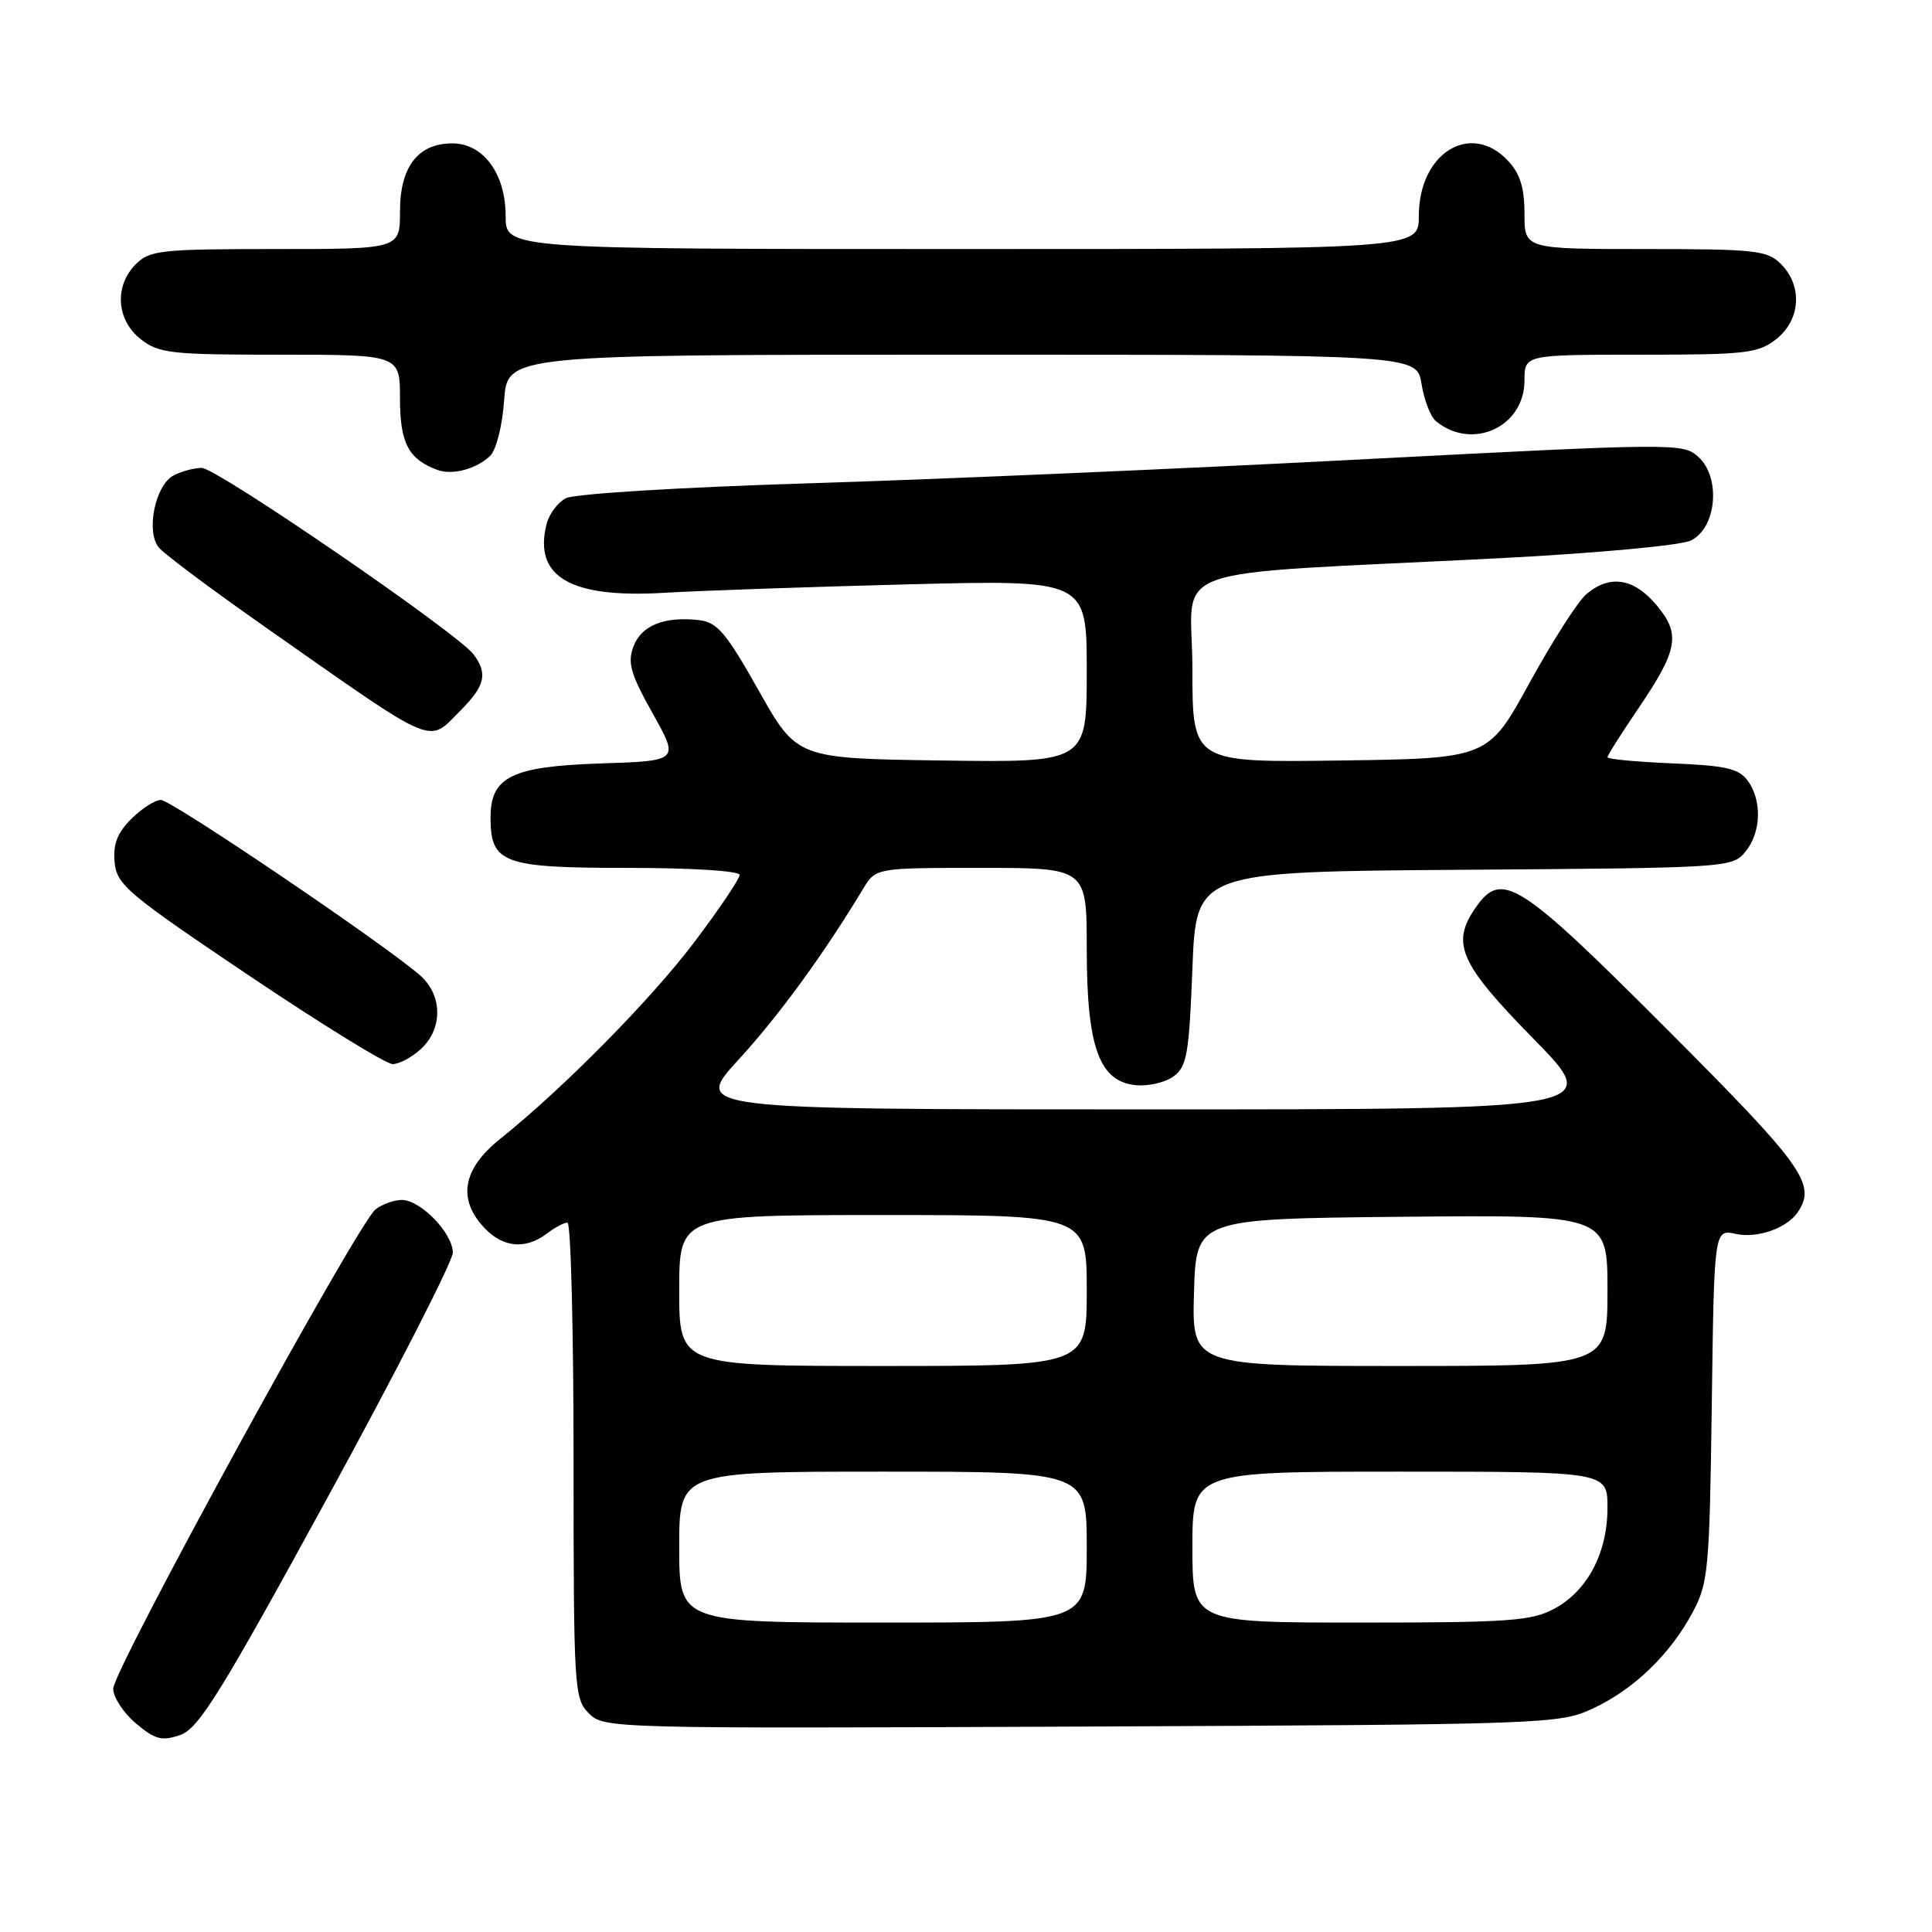 <?xml version="1.0" encoding="UTF-8" standalone="no"?>
<!DOCTYPE svg PUBLIC "-//W3C//DTD SVG 1.1//EN" "http://www.w3.org/Graphics/SVG/1.1/DTD/svg11.dtd" >
<svg xmlns="http://www.w3.org/2000/svg" xmlns:xlink="http://www.w3.org/1999/xlink" version="1.1" viewBox="0 0 256 256">
 <g >
 <path fill="currentColor"
d=" M 43.38 198.47 C 52.52 181.74 60.00 167.12 60.00 165.98 C 60.00 163.41 55.73 159.00 53.24 159.00 C 52.22 159.00 50.65 159.56 49.76 160.25 C 47.43 162.04 15.00 221.29 15.00 223.76 C 15.00 224.89 16.35 226.96 18.01 228.36 C 20.58 230.51 21.44 230.74 23.89 229.89 C 26.33 229.04 29.21 224.40 43.38 198.47 Z  M 211.01 226.41 C 216.45 223.90 221.30 219.23 224.29 213.63 C 226.36 209.77 226.52 208.00 226.82 186.19 C 227.13 162.87 227.13 162.87 230.01 163.50 C 232.86 164.13 236.81 162.73 238.23 160.60 C 240.70 156.90 238.98 154.50 220.76 136.26 C 201.27 116.74 199.00 115.30 195.56 120.22 C 192.22 124.99 193.37 127.63 203.18 137.63 C 212.37 147.00 212.37 147.00 152.10 147.00 C 91.82 147.00 91.82 147.00 97.88 140.39 C 103.22 134.56 109.11 126.49 114.38 117.75 C 116.05 115.00 116.05 115.00 130.02 115.00 C 144.00 115.00 144.00 115.00 144.00 125.75 C 144.00 138.74 145.65 143.32 150.50 143.79 C 152.15 143.96 154.40 143.43 155.50 142.63 C 157.27 141.34 157.56 139.68 158.00 128.33 C 158.50 115.50 158.50 115.50 194.00 115.25 C 228.78 115.01 229.54 114.97 231.25 112.89 C 233.37 110.34 233.51 106.09 231.58 103.44 C 230.41 101.84 228.67 101.44 221.58 101.15 C 216.86 100.95 213.00 100.59 213.00 100.34 C 213.00 100.09 214.78 97.27 216.95 94.08 C 222.38 86.08 222.75 84.05 219.48 80.16 C 216.48 76.59 213.27 76.10 210.18 78.75 C 209.06 79.71 205.68 85.00 202.66 90.50 C 197.18 100.50 197.18 100.50 177.59 100.77 C 158.00 101.04 158.00 101.04 158.00 88.61 C 158.00 74.45 152.80 76.31 199.00 73.95 C 211.38 73.31 222.62 72.28 224.00 71.64 C 227.45 70.05 228.08 63.28 225.03 60.53 C 223.01 58.70 221.99 58.71 180.23 60.88 C 156.73 62.11 123.87 63.53 107.21 64.04 C 90.07 64.57 76.07 65.43 74.97 66.02 C 73.90 66.59 72.75 68.13 72.42 69.45 C 70.67 76.43 75.57 79.29 88.00 78.55 C 92.67 78.27 107.19 77.77 120.25 77.43 C 144.00 76.83 144.00 76.83 144.00 88.93 C 144.00 101.04 144.00 101.04 124.80 100.77 C 105.60 100.50 105.60 100.50 100.53 91.50 C 96.20 83.81 95.05 82.45 92.61 82.17 C 88.03 81.65 85.00 82.86 83.94 85.65 C 83.12 87.81 83.54 89.27 86.48 94.53 C 90.00 100.82 90.00 100.82 79.60 101.16 C 67.81 101.55 65.00 102.92 65.00 108.33 C 65.00 114.40 66.64 115.00 83.15 115.00 C 91.74 115.00 98.00 115.40 98.00 115.94 C 98.00 116.45 95.34 120.41 92.09 124.72 C 86.31 132.39 74.74 144.12 66.25 150.93 C 61.29 154.91 60.59 158.87 64.17 162.69 C 66.65 165.32 69.62 165.60 72.44 163.47 C 73.51 162.66 74.75 162.00 75.19 162.00 C 75.64 162.00 76.00 176.18 76.00 193.50 C 76.00 223.81 76.08 225.08 78.03 227.03 C 80.03 229.03 80.91 229.05 143.28 228.78 C 204.98 228.51 206.61 228.45 211.01 226.41 Z  M 55.81 138.96 C 58.67 136.30 58.64 131.93 55.75 129.32 C 51.50 125.49 22.73 106.00 21.32 106.00 C 20.54 106.00 18.78 107.13 17.39 108.52 C 15.53 110.38 14.96 111.88 15.19 114.27 C 15.47 117.24 16.90 118.44 32.97 129.25 C 42.58 135.71 51.16 141.00 52.03 141.00 C 52.91 141.00 54.61 140.08 55.81 138.96 Z  M 61.08 94.08 C 64.28 90.87 64.65 89.25 62.75 86.71 C 60.66 83.91 28.72 62.00 26.73 62.00 C 25.71 62.00 24.02 62.46 22.98 63.01 C 20.55 64.31 19.31 70.46 21.05 72.56 C 21.76 73.41 28.00 78.08 34.92 82.93 C 58.33 99.34 56.57 98.59 61.08 94.08 Z  M 64.93 60.42 C 65.75 59.65 66.56 56.45 66.80 53.03 C 67.24 47.00 67.24 47.00 127.49 47.00 C 187.74 47.00 187.74 47.00 188.36 50.87 C 188.70 53.00 189.55 55.21 190.25 55.79 C 195.04 59.76 202.00 56.59 202.00 50.43 C 202.00 47.00 202.00 47.00 217.37 47.00 C 231.40 47.00 232.96 46.82 235.37 44.93 C 238.59 42.39 238.88 37.88 236.00 35.00 C 234.17 33.17 232.67 33.00 218.00 33.00 C 202.00 33.00 202.00 33.00 202.00 28.31 C 202.00 24.88 201.42 23.01 199.83 21.31 C 194.86 16.02 188.00 20.27 188.00 28.63 C 188.00 33.00 188.00 33.00 127.50 33.00 C 67.00 33.00 67.00 33.00 67.00 28.63 C 67.00 23.02 64.05 19.00 59.93 19.00 C 55.39 19.00 53.00 22.10 53.00 28.00 C 53.00 33.00 53.00 33.00 36.50 33.00 C 21.33 33.00 19.84 33.16 18.00 35.00 C 15.12 37.88 15.41 42.39 18.63 44.93 C 21.05 46.83 22.60 47.00 37.13 47.00 C 53.00 47.00 53.00 47.00 53.00 52.85 C 53.00 58.73 54.15 60.89 58.00 62.28 C 59.96 62.99 63.13 62.14 64.93 60.42 Z  M 90.00 205.00 C 90.00 195.00 90.00 195.00 117.00 195.00 C 144.00 195.00 144.00 195.00 144.00 205.00 C 144.00 215.00 144.00 215.00 117.00 215.00 C 90.00 215.00 90.00 215.00 90.00 205.00 Z  M 158.00 205.00 C 158.00 195.00 158.00 195.00 185.50 195.00 C 213.00 195.00 213.00 195.00 213.00 199.77 C 213.00 205.78 210.35 210.80 205.94 213.17 C 202.93 214.79 199.92 215.00 180.27 215.00 C 158.00 215.00 158.00 215.00 158.00 205.00 Z  M 90.00 171.00 C 90.00 161.00 90.00 161.00 117.00 161.00 C 144.00 161.00 144.00 161.00 144.00 171.00 C 144.00 181.00 144.00 181.00 117.00 181.00 C 90.00 181.00 90.00 181.00 90.00 171.00 Z  M 158.21 171.25 C 158.50 161.50 158.50 161.50 185.75 161.23 C 213.00 160.97 213.00 160.97 213.00 170.98 C 213.00 181.00 213.00 181.00 185.46 181.00 C 157.93 181.00 157.93 181.00 158.21 171.25 Z "/>
</g>
</svg>